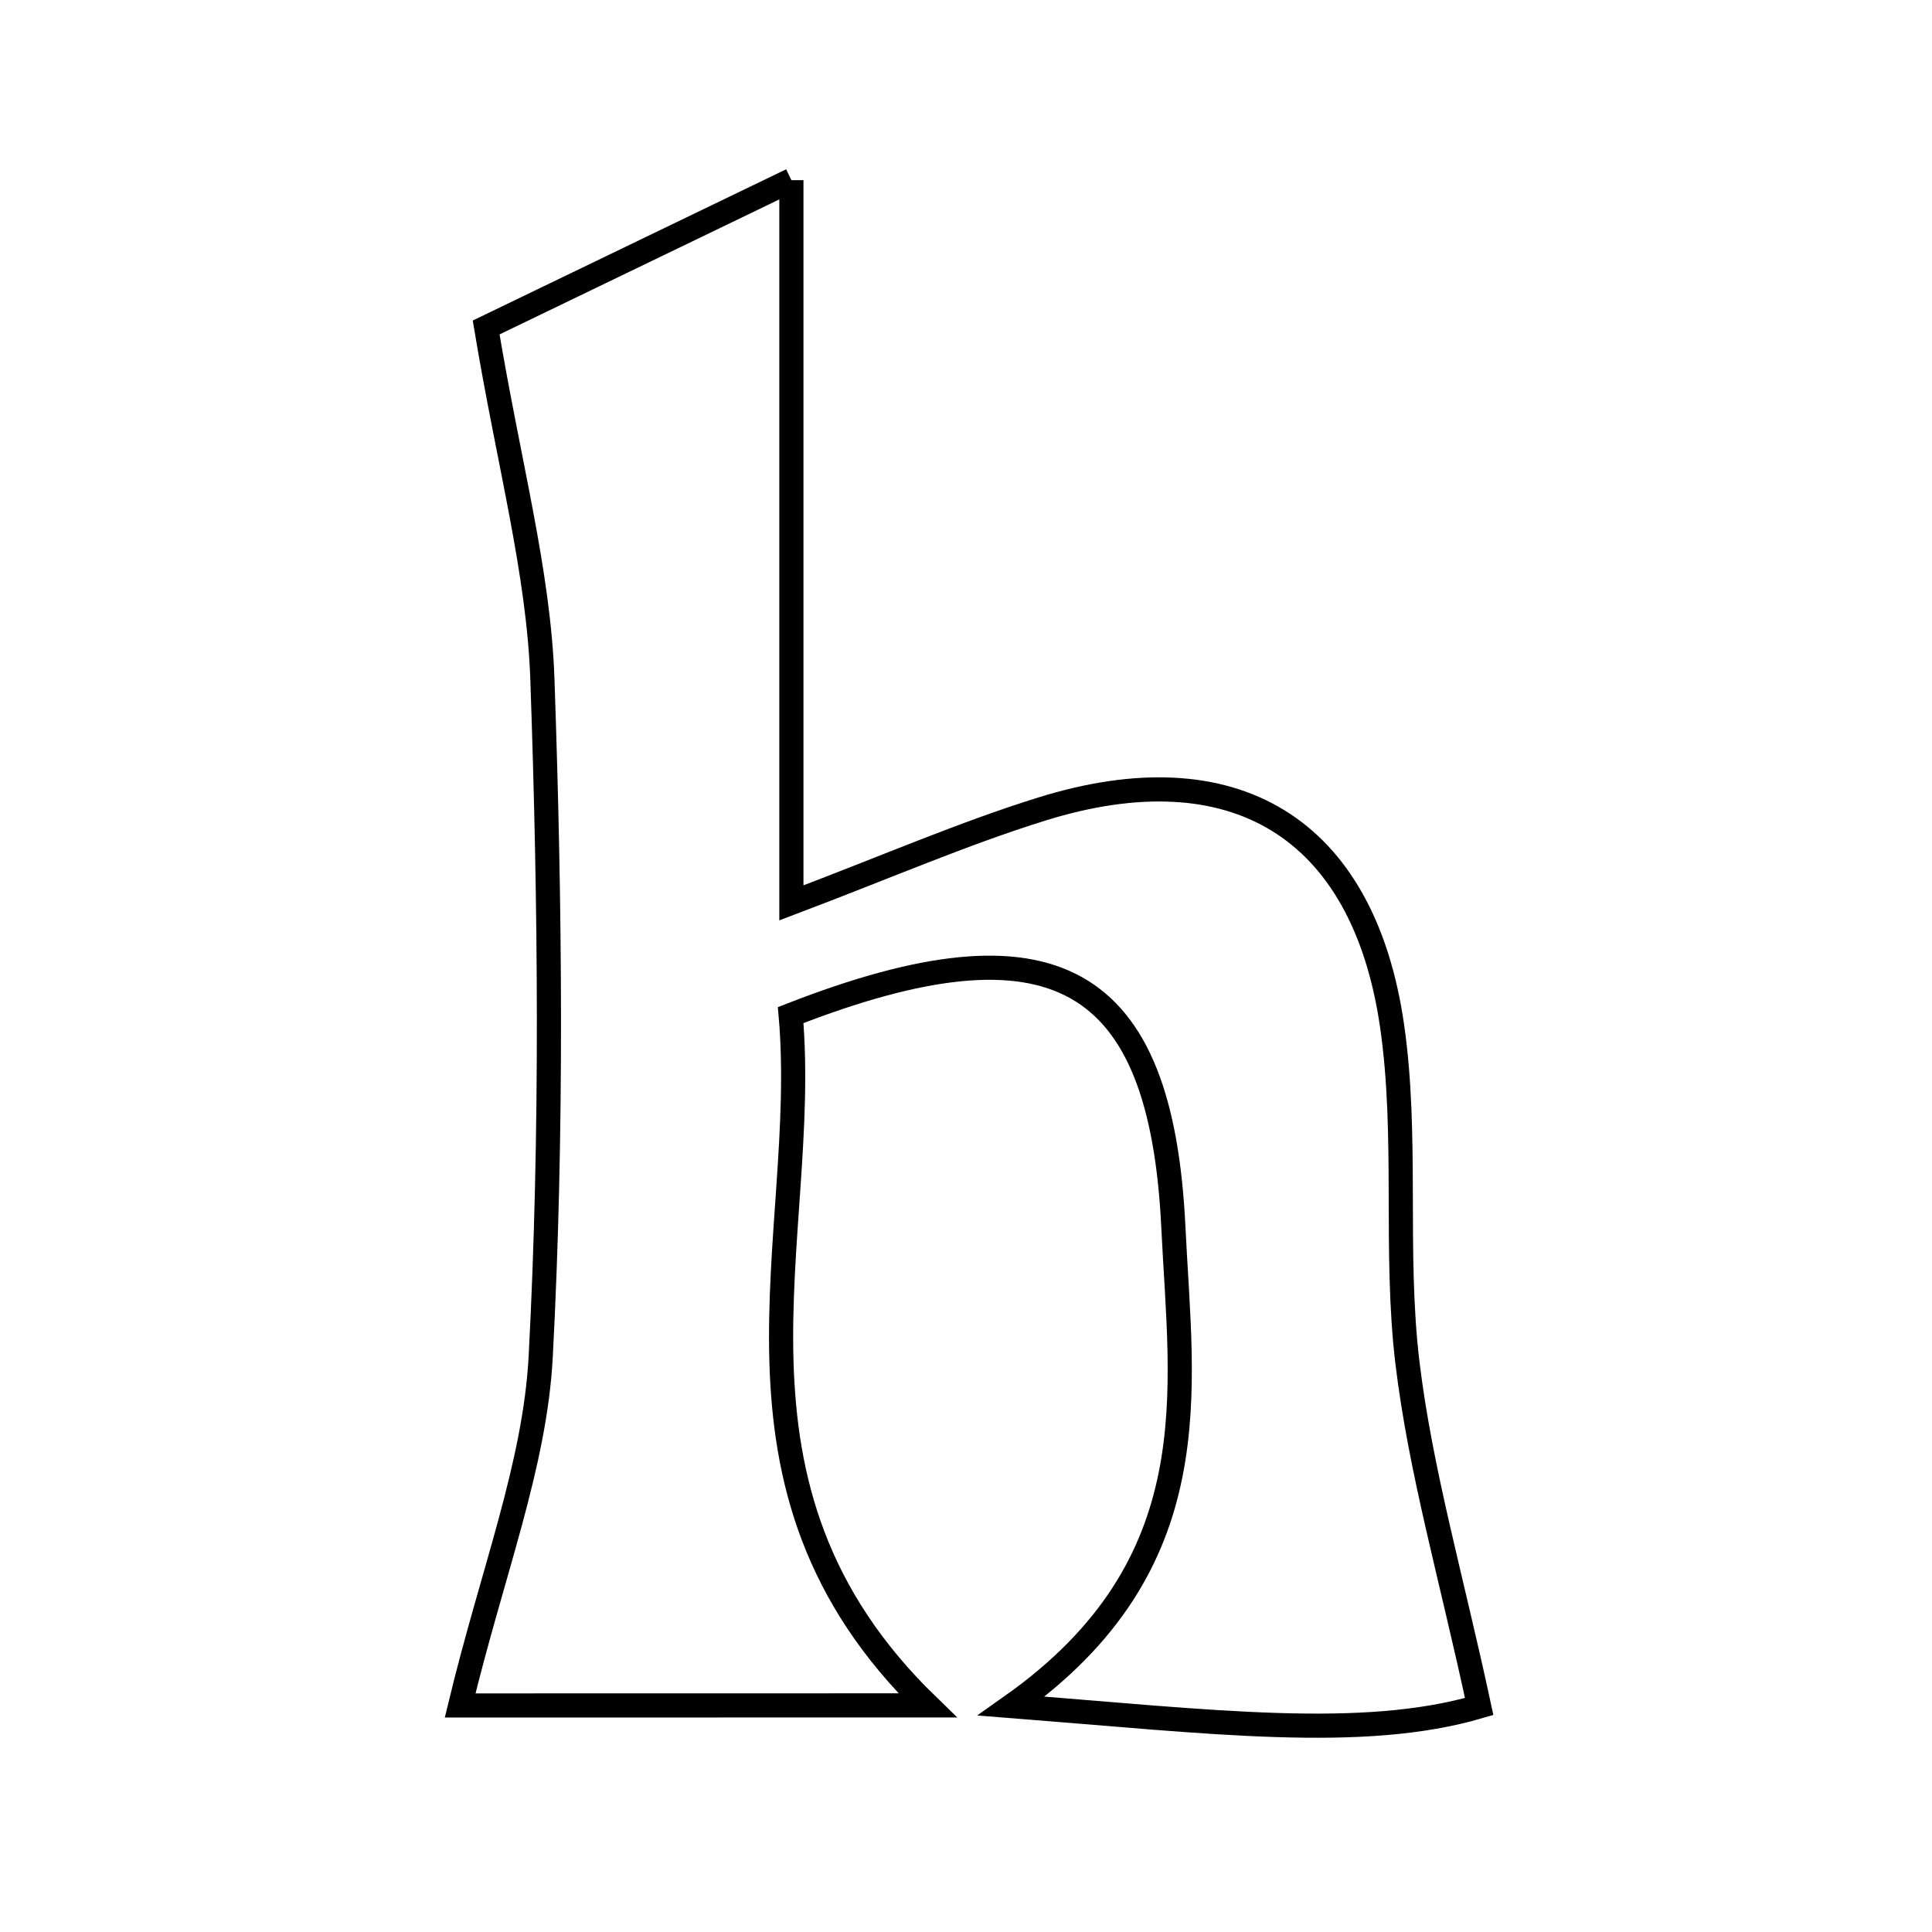 <svg xmlns="http://www.w3.org/2000/svg" viewBox="0.0 0.0 24.0 24.0" height="200px" width="200px"><path fill="none" stroke="black" stroke-width=".3" stroke-opacity="1.0"  filling="0" d="M9.831 2.238 C9.831 5.405 9.831 8.178 9.831 11.216 C11.027 10.763 11.968 10.353 12.942 10.05 C15.319 9.31 16.935 10.269 17.293 12.744 C17.492 14.12 17.318 15.547 17.484 16.931 C17.646 18.272 18.028 19.586 18.375 21.199 C16.924 21.624 15.058 21.389 12.565 21.193 C15.056 19.433 14.673 17.277 14.576 15.244 C14.425 12.105 13.094 11.331 9.822 12.61 C10.065 15.39 8.707 18.455 11.522 21.185 C9.314 21.186 7.393 21.186 5.716 21.186 C6.115 19.532 6.646 18.203 6.717 16.85 C6.864 14.054 6.835 11.243 6.738 8.442 C6.692 7.107 6.325 5.783 6.039 4.068 C6.984 3.612 8.258 2.997 9.831 2.238"></path></svg>